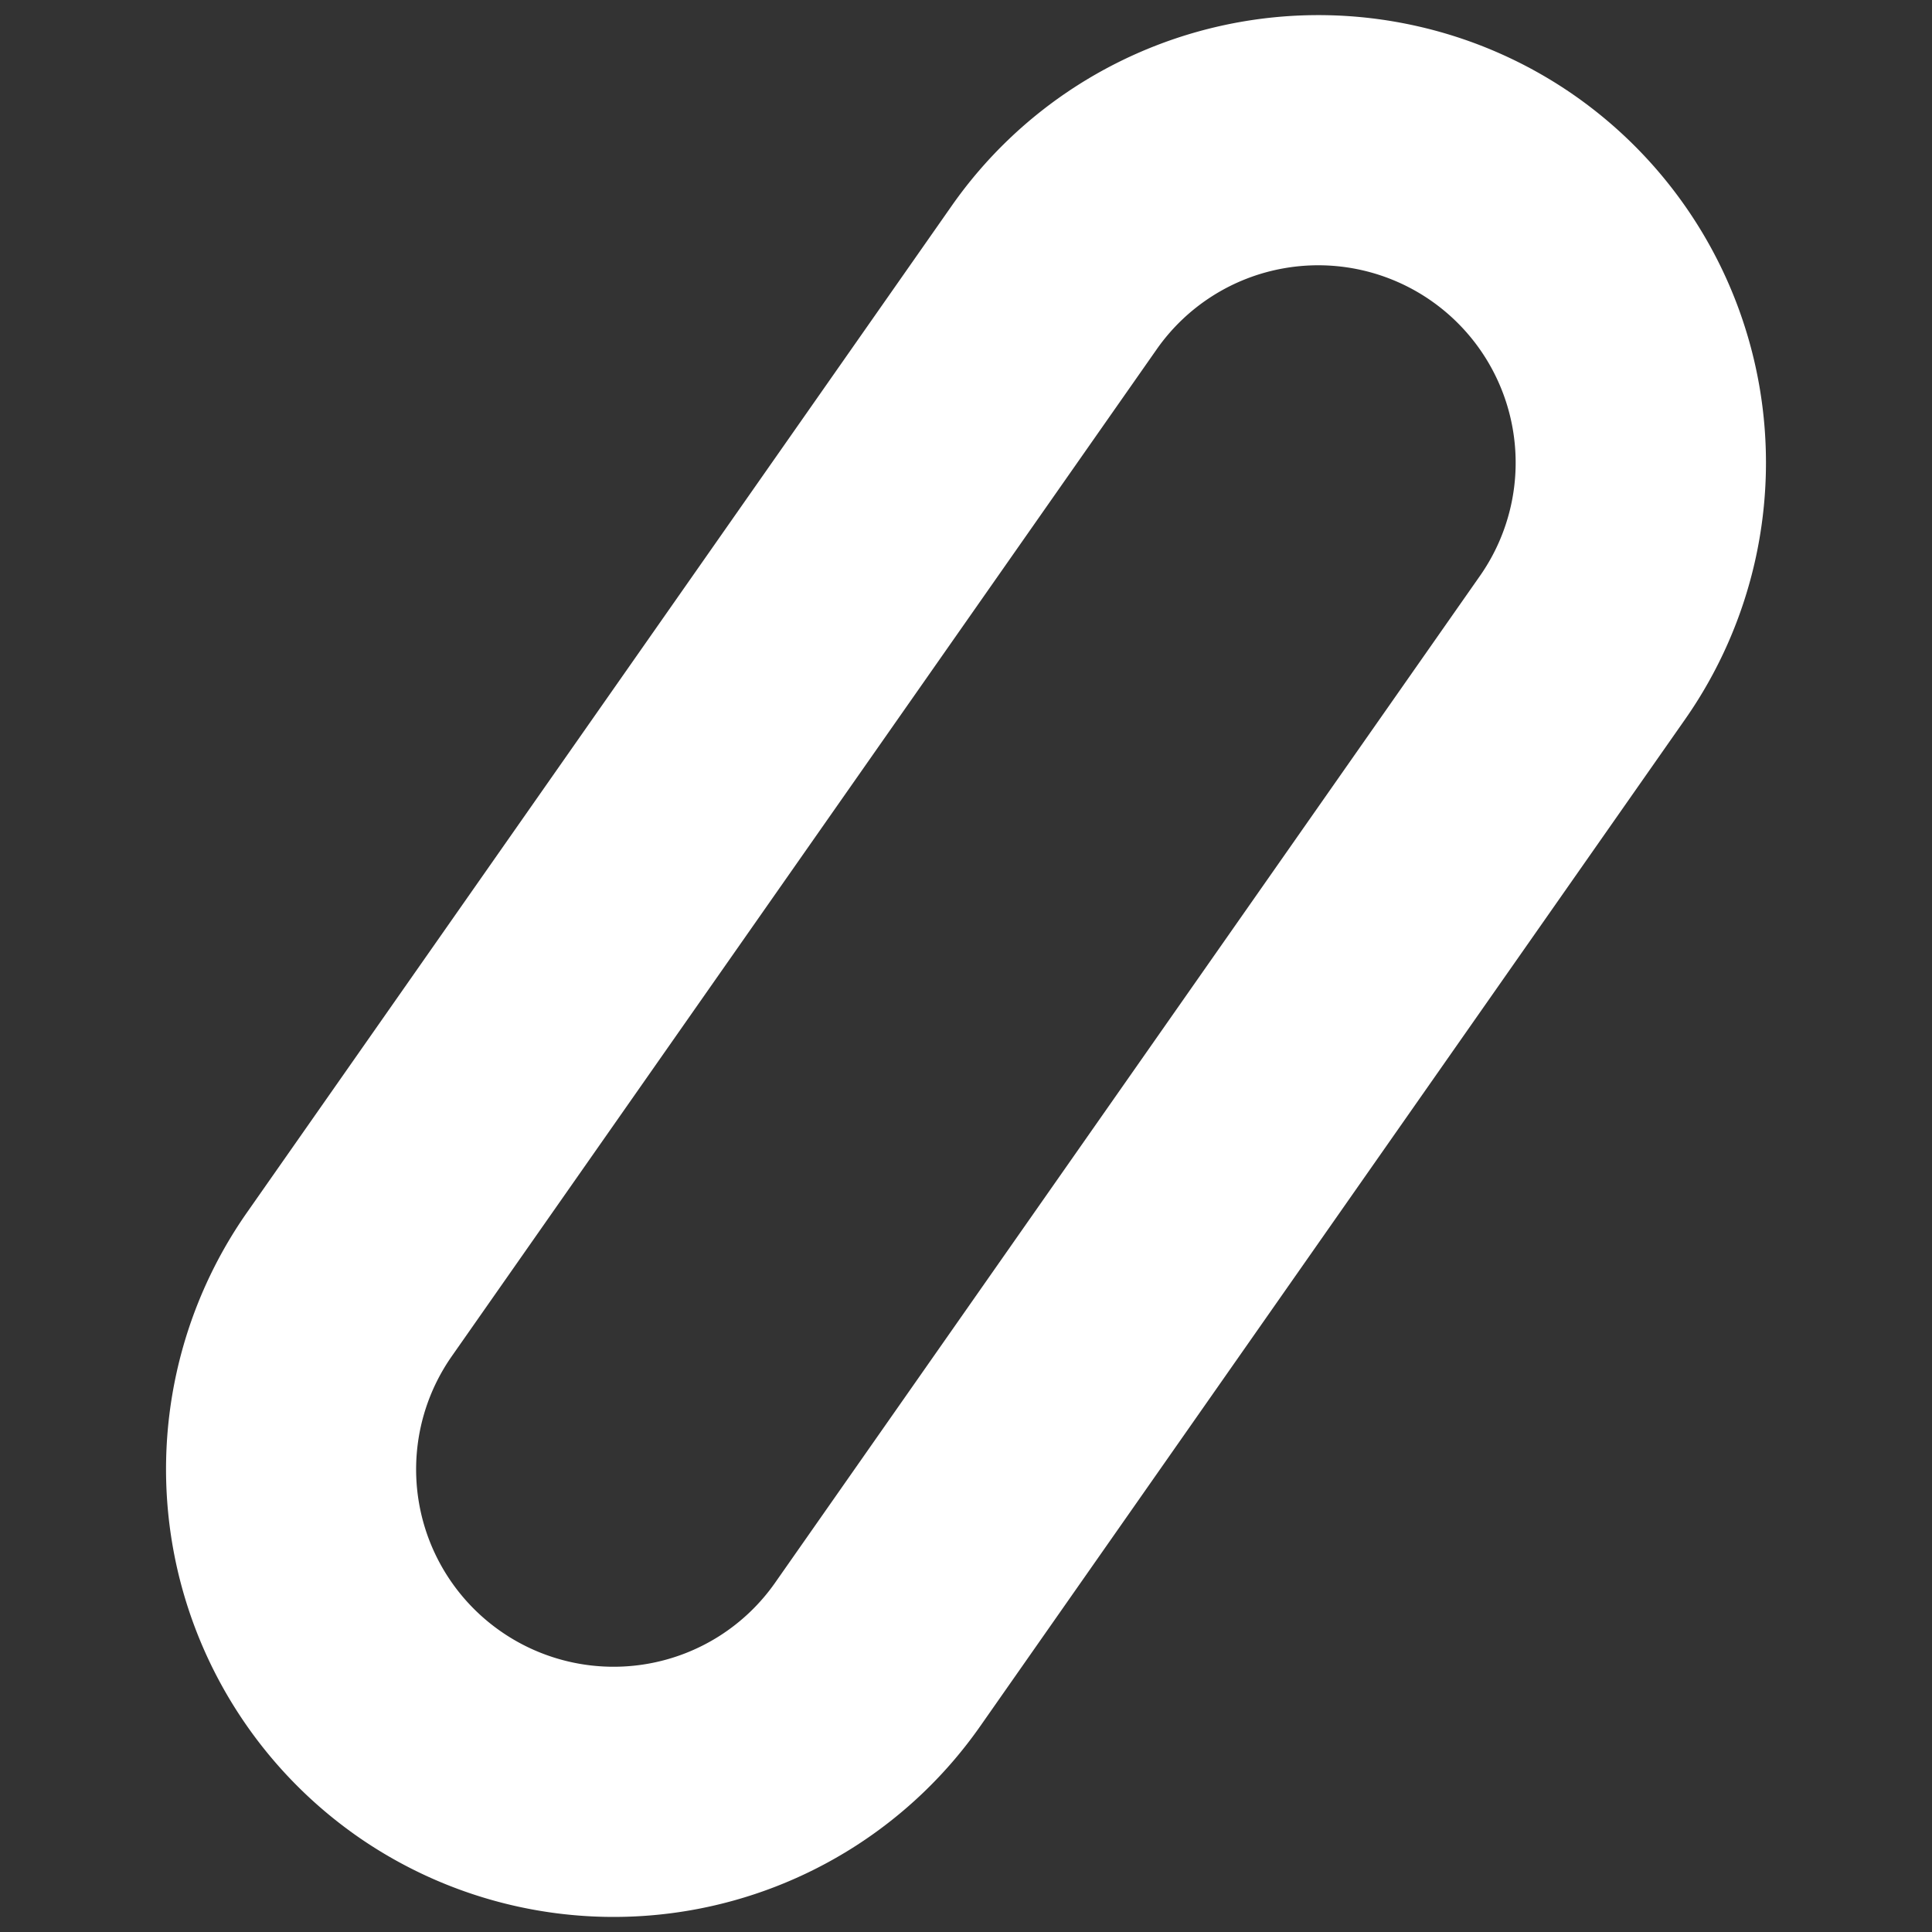 <svg xmlns="http://www.w3.org/2000/svg" viewBox="0 0 128 128"><rect x="0" y="0" width="128" height="128" fill="#333333" stroke="none"/><path fill="#fff" fill-rule="evenodd" d="m29.938 89.845 46.69-66.694a13.04 13.04 0 0 1 8.437-5.377 13.08 13.08 0 0 1 15.153 10.613 13.07 13.07 0 0 1-2.169 9.77l-46.69 66.694a13.05 13.05 0 0 1-8.436 5.377 13.08 13.08 0 0 1-9.773-2.167 13.07 13.07 0 0 1-3.212-18.216m74.416-83.492a29.7 29.7 0 0 1 12.196 19.154 29.66 29.66 0 0 1-4.912 22.156l-46.69 66.694a29.6 29.6 0 0 1-8.35 7.998 29.67 29.67 0 0 1-22.359 3.944 29.7 29.7 0 0 1-10.593-4.656 29.7 29.7 0 0 1-12.195-19.154 29.66 29.66 0 0 1 4.911-22.157l46.69-66.694a29.6 29.6 0 0 1 8.352-7.995 29.7 29.7 0 0 1 22.358-3.94 29.6 29.6 0 0 1 10.592 4.65"/></svg>
